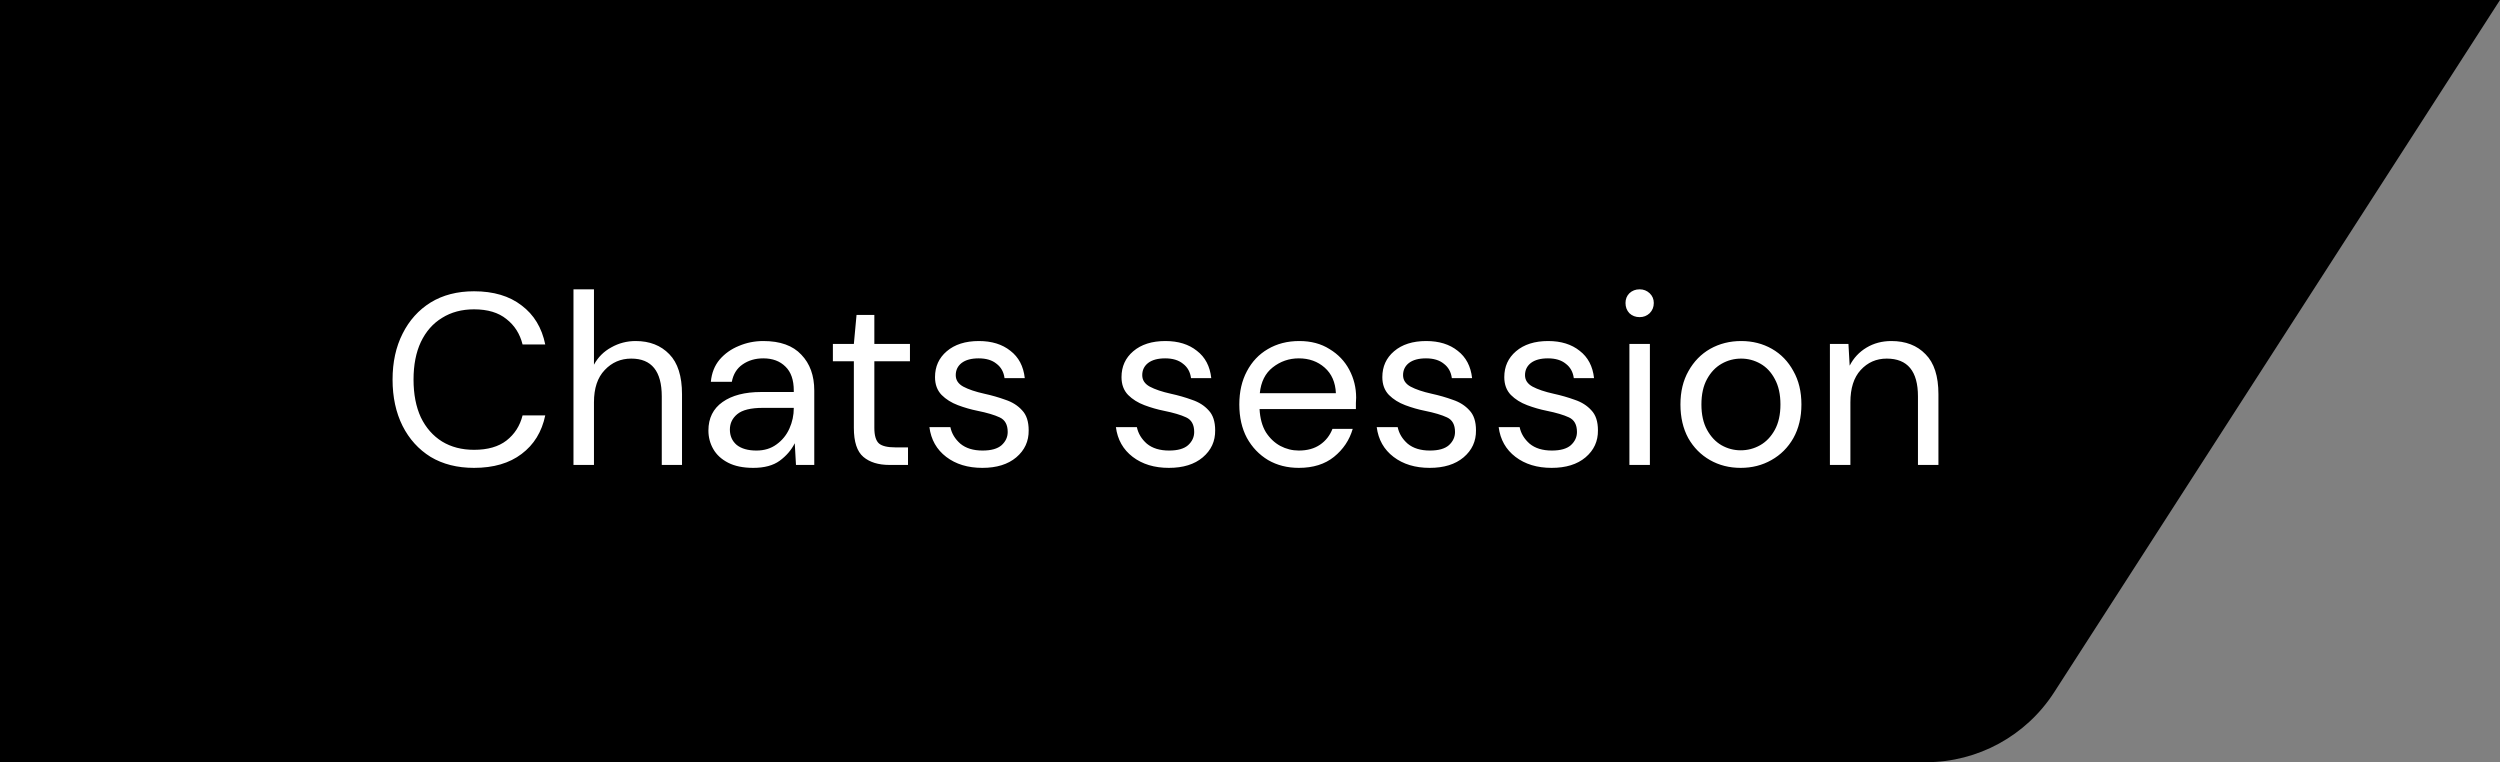 <svg width="164" height="50" viewBox="0 0 164 50" fill="none" xmlns="http://www.w3.org/2000/svg">
<rect x="0" y="0" width="164" height="50" fill="#808080" stroke="none"/>
<path d="M0 0H164L134.752 45.414C132.911 48.273 129.745 50 126.345 50H0V0Z" fill="black"/>
<path d="M31.096 30.692C29.997 30.692 29.048 30.452 28.248 29.972C27.459 29.481 26.845 28.804 26.408 27.94C25.971 27.065 25.752 26.052 25.752 24.9C25.752 23.759 25.971 22.756 26.408 21.892C26.845 21.017 27.459 20.335 28.248 19.844C29.048 19.353 29.997 19.108 31.096 19.108C32.376 19.108 33.416 19.417 34.216 20.036C35.027 20.644 35.544 21.497 35.768 22.596H34.28C34.109 21.903 33.757 21.348 33.224 20.932C32.701 20.505 31.992 20.292 31.096 20.292C30.296 20.292 29.597 20.479 29 20.852C28.403 21.215 27.939 21.743 27.608 22.436C27.288 23.119 27.128 23.94 27.128 24.9C27.128 25.86 27.288 26.687 27.608 27.38C27.939 28.063 28.403 28.591 29 28.964C29.597 29.327 30.296 29.508 31.096 29.508C31.992 29.508 32.701 29.305 33.224 28.9C33.757 28.484 34.109 27.935 34.28 27.252H35.768C35.544 28.329 35.027 29.172 34.216 29.78C33.416 30.388 32.376 30.692 31.096 30.692ZM37.62 30.5V18.98H38.964V23.924C39.23 23.433 39.609 23.055 40.1 22.788C40.59 22.511 41.124 22.372 41.7 22.372C42.617 22.372 43.353 22.66 43.908 23.236C44.462 23.801 44.74 24.676 44.74 25.86V30.5H43.412V26.004C43.412 24.351 42.745 23.524 41.412 23.524C40.718 23.524 40.137 23.775 39.668 24.276C39.198 24.767 38.964 25.471 38.964 26.388V30.5H37.62ZM49.416 30.692C48.755 30.692 48.205 30.58 47.768 30.356C47.331 30.132 47.005 29.833 46.792 29.46C46.578 29.087 46.472 28.681 46.472 28.244C46.472 27.433 46.781 26.809 47.4 26.372C48.019 25.935 48.861 25.716 49.928 25.716H52.072V25.62C52.072 24.927 51.891 24.404 51.528 24.052C51.165 23.689 50.68 23.508 50.072 23.508C49.549 23.508 49.096 23.641 48.712 23.908C48.339 24.164 48.104 24.543 48.008 25.044H46.632C46.685 24.468 46.877 23.983 47.208 23.588C47.549 23.193 47.971 22.895 48.472 22.692C48.973 22.479 49.507 22.372 50.072 22.372C51.181 22.372 52.013 22.671 52.568 23.268C53.133 23.855 53.416 24.639 53.416 25.62V30.5H52.216L52.136 29.076C51.912 29.524 51.581 29.908 51.144 30.228C50.717 30.537 50.141 30.692 49.416 30.692ZM49.624 29.556C50.136 29.556 50.573 29.423 50.936 29.156C51.309 28.889 51.592 28.543 51.784 28.116C51.976 27.689 52.072 27.241 52.072 26.772V26.756H50.04C49.251 26.756 48.691 26.895 48.36 27.172C48.04 27.439 47.88 27.775 47.88 28.18C47.88 28.596 48.029 28.932 48.328 29.188C48.637 29.433 49.069 29.556 49.624 29.556ZM58.349 30.5C57.624 30.5 57.053 30.324 56.637 29.972C56.221 29.62 56.013 28.985 56.013 28.068V23.7H54.637V22.564H56.013L56.189 20.66H57.357V22.564H59.693V23.7H57.357V28.068C57.357 28.569 57.459 28.911 57.661 29.092C57.864 29.263 58.221 29.348 58.733 29.348H59.565V30.5H58.349ZM64.441 30.692C63.492 30.692 62.702 30.452 62.073 29.972C61.444 29.492 61.075 28.841 60.969 28.02H62.345C62.43 28.436 62.649 28.799 63.001 29.108C63.364 29.407 63.849 29.556 64.457 29.556C65.022 29.556 65.438 29.439 65.705 29.204C65.972 28.959 66.105 28.671 66.105 28.34C66.105 27.86 65.929 27.54 65.577 27.38C65.236 27.22 64.75 27.076 64.121 26.948C63.694 26.863 63.267 26.74 62.841 26.58C62.414 26.42 62.057 26.196 61.769 25.908C61.481 25.609 61.337 25.22 61.337 24.74C61.337 24.047 61.593 23.481 62.105 23.044C62.627 22.596 63.331 22.372 64.217 22.372C65.059 22.372 65.748 22.585 66.281 23.012C66.825 23.428 67.139 24.025 67.225 24.804H65.897C65.844 24.399 65.668 24.084 65.369 23.86C65.081 23.625 64.692 23.508 64.201 23.508C63.721 23.508 63.347 23.609 63.081 23.812C62.825 24.015 62.697 24.281 62.697 24.612C62.697 24.932 62.862 25.183 63.193 25.364C63.534 25.545 63.993 25.7 64.569 25.828C65.059 25.935 65.523 26.068 65.961 26.228C66.409 26.377 66.772 26.607 67.049 26.916C67.337 27.215 67.481 27.652 67.481 28.228C67.492 28.943 67.219 29.535 66.665 30.004C66.121 30.463 65.379 30.692 64.441 30.692ZM76.675 30.692C75.726 30.692 74.937 30.452 74.307 29.972C73.678 29.492 73.31 28.841 73.203 28.02H74.579C74.665 28.436 74.883 28.799 75.235 29.108C75.598 29.407 76.083 29.556 76.691 29.556C77.257 29.556 77.673 29.439 77.939 29.204C78.206 28.959 78.339 28.671 78.339 28.34C78.339 27.86 78.163 27.54 77.811 27.38C77.47 27.22 76.985 27.076 76.355 26.948C75.929 26.863 75.502 26.74 75.075 26.58C74.649 26.42 74.291 26.196 74.003 25.908C73.715 25.609 73.571 25.22 73.571 24.74C73.571 24.047 73.827 23.481 74.339 23.044C74.862 22.596 75.566 22.372 76.451 22.372C77.294 22.372 77.982 22.585 78.515 23.012C79.059 23.428 79.374 24.025 79.459 24.804H78.131C78.078 24.399 77.902 24.084 77.603 23.86C77.315 23.625 76.926 23.508 76.435 23.508C75.955 23.508 75.582 23.609 75.315 23.812C75.059 24.015 74.931 24.281 74.931 24.612C74.931 24.932 75.097 25.183 75.427 25.364C75.769 25.545 76.227 25.7 76.803 25.828C77.294 25.935 77.758 26.068 78.195 26.228C78.643 26.377 79.006 26.607 79.283 26.916C79.571 27.215 79.715 27.652 79.715 28.228C79.726 28.943 79.454 29.535 78.899 30.004C78.355 30.463 77.614 30.692 76.675 30.692ZM85.203 30.692C84.446 30.692 83.774 30.521 83.187 30.18C82.601 29.828 82.137 29.343 81.795 28.724C81.465 28.105 81.299 27.375 81.299 26.532C81.299 25.7 81.465 24.975 81.795 24.356C82.126 23.727 82.585 23.241 83.171 22.9C83.769 22.548 84.457 22.372 85.235 22.372C86.003 22.372 86.665 22.548 87.219 22.9C87.785 23.241 88.217 23.695 88.515 24.26C88.814 24.825 88.963 25.433 88.963 26.084C88.963 26.201 88.958 26.319 88.947 26.436C88.947 26.553 88.947 26.687 88.947 26.836H82.627C82.659 27.444 82.798 27.951 83.043 28.356C83.299 28.751 83.614 29.049 83.987 29.252C84.371 29.455 84.777 29.556 85.203 29.556C85.758 29.556 86.222 29.428 86.595 29.172C86.969 28.916 87.241 28.569 87.411 28.132H88.739C88.526 28.868 88.115 29.481 87.507 29.972C86.91 30.452 86.142 30.692 85.203 30.692ZM85.203 23.508C84.563 23.508 83.993 23.705 83.491 24.1C83.001 24.484 82.718 25.049 82.643 25.796H87.635C87.603 25.081 87.358 24.521 86.899 24.116C86.441 23.711 85.875 23.508 85.203 23.508ZM93.785 30.692C92.835 30.692 92.046 30.452 91.417 29.972C90.787 29.492 90.419 28.841 90.313 28.02H91.689C91.774 28.436 91.993 28.799 92.345 29.108C92.707 29.407 93.193 29.556 93.801 29.556C94.366 29.556 94.782 29.439 95.049 29.204C95.315 28.959 95.449 28.671 95.449 28.34C95.449 27.86 95.273 27.54 94.921 27.38C94.579 27.22 94.094 27.076 93.465 26.948C93.038 26.863 92.611 26.74 92.185 26.58C91.758 26.42 91.401 26.196 91.113 25.908C90.825 25.609 90.681 25.22 90.681 24.74C90.681 24.047 90.937 23.481 91.449 23.044C91.971 22.596 92.675 22.372 93.561 22.372C94.403 22.372 95.091 22.585 95.625 23.012C96.169 23.428 96.483 24.025 96.569 24.804H95.241C95.187 24.399 95.011 24.084 94.713 23.86C94.425 23.625 94.035 23.508 93.545 23.508C93.065 23.508 92.691 23.609 92.425 23.812C92.169 24.015 92.041 24.281 92.041 24.612C92.041 24.932 92.206 25.183 92.537 25.364C92.878 25.545 93.337 25.7 93.913 25.828C94.403 25.935 94.867 26.068 95.305 26.228C95.753 26.377 96.115 26.607 96.393 26.916C96.681 27.215 96.825 27.652 96.825 28.228C96.835 28.943 96.563 29.535 96.009 30.004C95.465 30.463 94.723 30.692 93.785 30.692ZM101.785 30.692C100.835 30.692 100.046 30.452 99.417 29.972C98.787 29.492 98.419 28.841 98.313 28.02H99.689C99.774 28.436 99.993 28.799 100.345 29.108C100.707 29.407 101.193 29.556 101.801 29.556C102.366 29.556 102.782 29.439 103.049 29.204C103.315 28.959 103.449 28.671 103.449 28.34C103.449 27.86 103.273 27.54 102.921 27.38C102.579 27.22 102.094 27.076 101.465 26.948C101.038 26.863 100.611 26.74 100.185 26.58C99.758 26.42 99.401 26.196 99.113 25.908C98.825 25.609 98.681 25.22 98.681 24.74C98.681 24.047 98.937 23.481 99.449 23.044C99.971 22.596 100.675 22.372 101.561 22.372C102.403 22.372 103.091 22.585 103.625 23.012C104.169 23.428 104.483 24.025 104.569 24.804H103.241C103.187 24.399 103.011 24.084 102.713 23.86C102.425 23.625 102.035 23.508 101.545 23.508C101.065 23.508 100.691 23.609 100.425 23.812C100.169 24.015 100.041 24.281 100.041 24.612C100.041 24.932 100.206 25.183 100.537 25.364C100.878 25.545 101.337 25.7 101.913 25.828C102.403 25.935 102.867 26.068 103.305 26.228C103.753 26.377 104.115 26.607 104.393 26.916C104.681 27.215 104.825 27.652 104.825 28.228C104.835 28.943 104.563 29.535 104.009 30.004C103.465 30.463 102.723 30.692 101.785 30.692ZM107.561 20.804C107.294 20.804 107.07 20.719 106.889 20.548C106.718 20.367 106.633 20.143 106.633 19.876C106.633 19.62 106.718 19.407 106.889 19.236C107.07 19.065 107.294 18.98 107.561 18.98C107.817 18.98 108.035 19.065 108.217 19.236C108.398 19.407 108.489 19.62 108.489 19.876C108.489 20.143 108.398 20.367 108.217 20.548C108.035 20.719 107.817 20.804 107.561 20.804ZM106.889 30.5V22.564H108.233V30.5H106.889ZM114.189 30.692C113.442 30.692 112.77 30.521 112.173 30.18C111.575 29.839 111.101 29.359 110.749 28.74C110.407 28.111 110.237 27.375 110.237 26.532C110.237 25.689 110.413 24.959 110.765 24.34C111.117 23.711 111.591 23.225 112.189 22.884C112.797 22.543 113.474 22.372 114.221 22.372C114.967 22.372 115.639 22.543 116.237 22.884C116.834 23.225 117.303 23.711 117.645 24.34C117.997 24.959 118.173 25.689 118.173 26.532C118.173 27.375 117.997 28.111 117.645 28.74C117.293 29.359 116.813 29.839 116.205 30.18C115.607 30.521 114.935 30.692 114.189 30.692ZM114.189 29.54C114.647 29.54 115.074 29.428 115.469 29.204C115.863 28.98 116.183 28.644 116.429 28.196C116.674 27.748 116.797 27.193 116.797 26.532C116.797 25.871 116.674 25.316 116.429 24.868C116.194 24.42 115.879 24.084 115.485 23.86C115.09 23.636 114.669 23.524 114.221 23.524C113.762 23.524 113.335 23.636 112.941 23.86C112.546 24.084 112.226 24.42 111.981 24.868C111.735 25.316 111.613 25.871 111.613 26.532C111.613 27.193 111.735 27.748 111.981 28.196C112.226 28.644 112.541 28.98 112.925 29.204C113.319 29.428 113.741 29.54 114.189 29.54ZM120.042 30.5V22.564H121.258L121.338 23.988C121.594 23.487 121.962 23.092 122.442 22.804C122.922 22.516 123.466 22.372 124.074 22.372C125.012 22.372 125.759 22.66 126.314 23.236C126.879 23.801 127.161 24.676 127.161 25.86V30.5H125.818V26.004C125.818 24.351 125.135 23.524 123.77 23.524C123.087 23.524 122.516 23.775 122.058 24.276C121.61 24.767 121.386 25.471 121.386 26.388V30.5H120.042Z" fill="white"/>
</svg>
